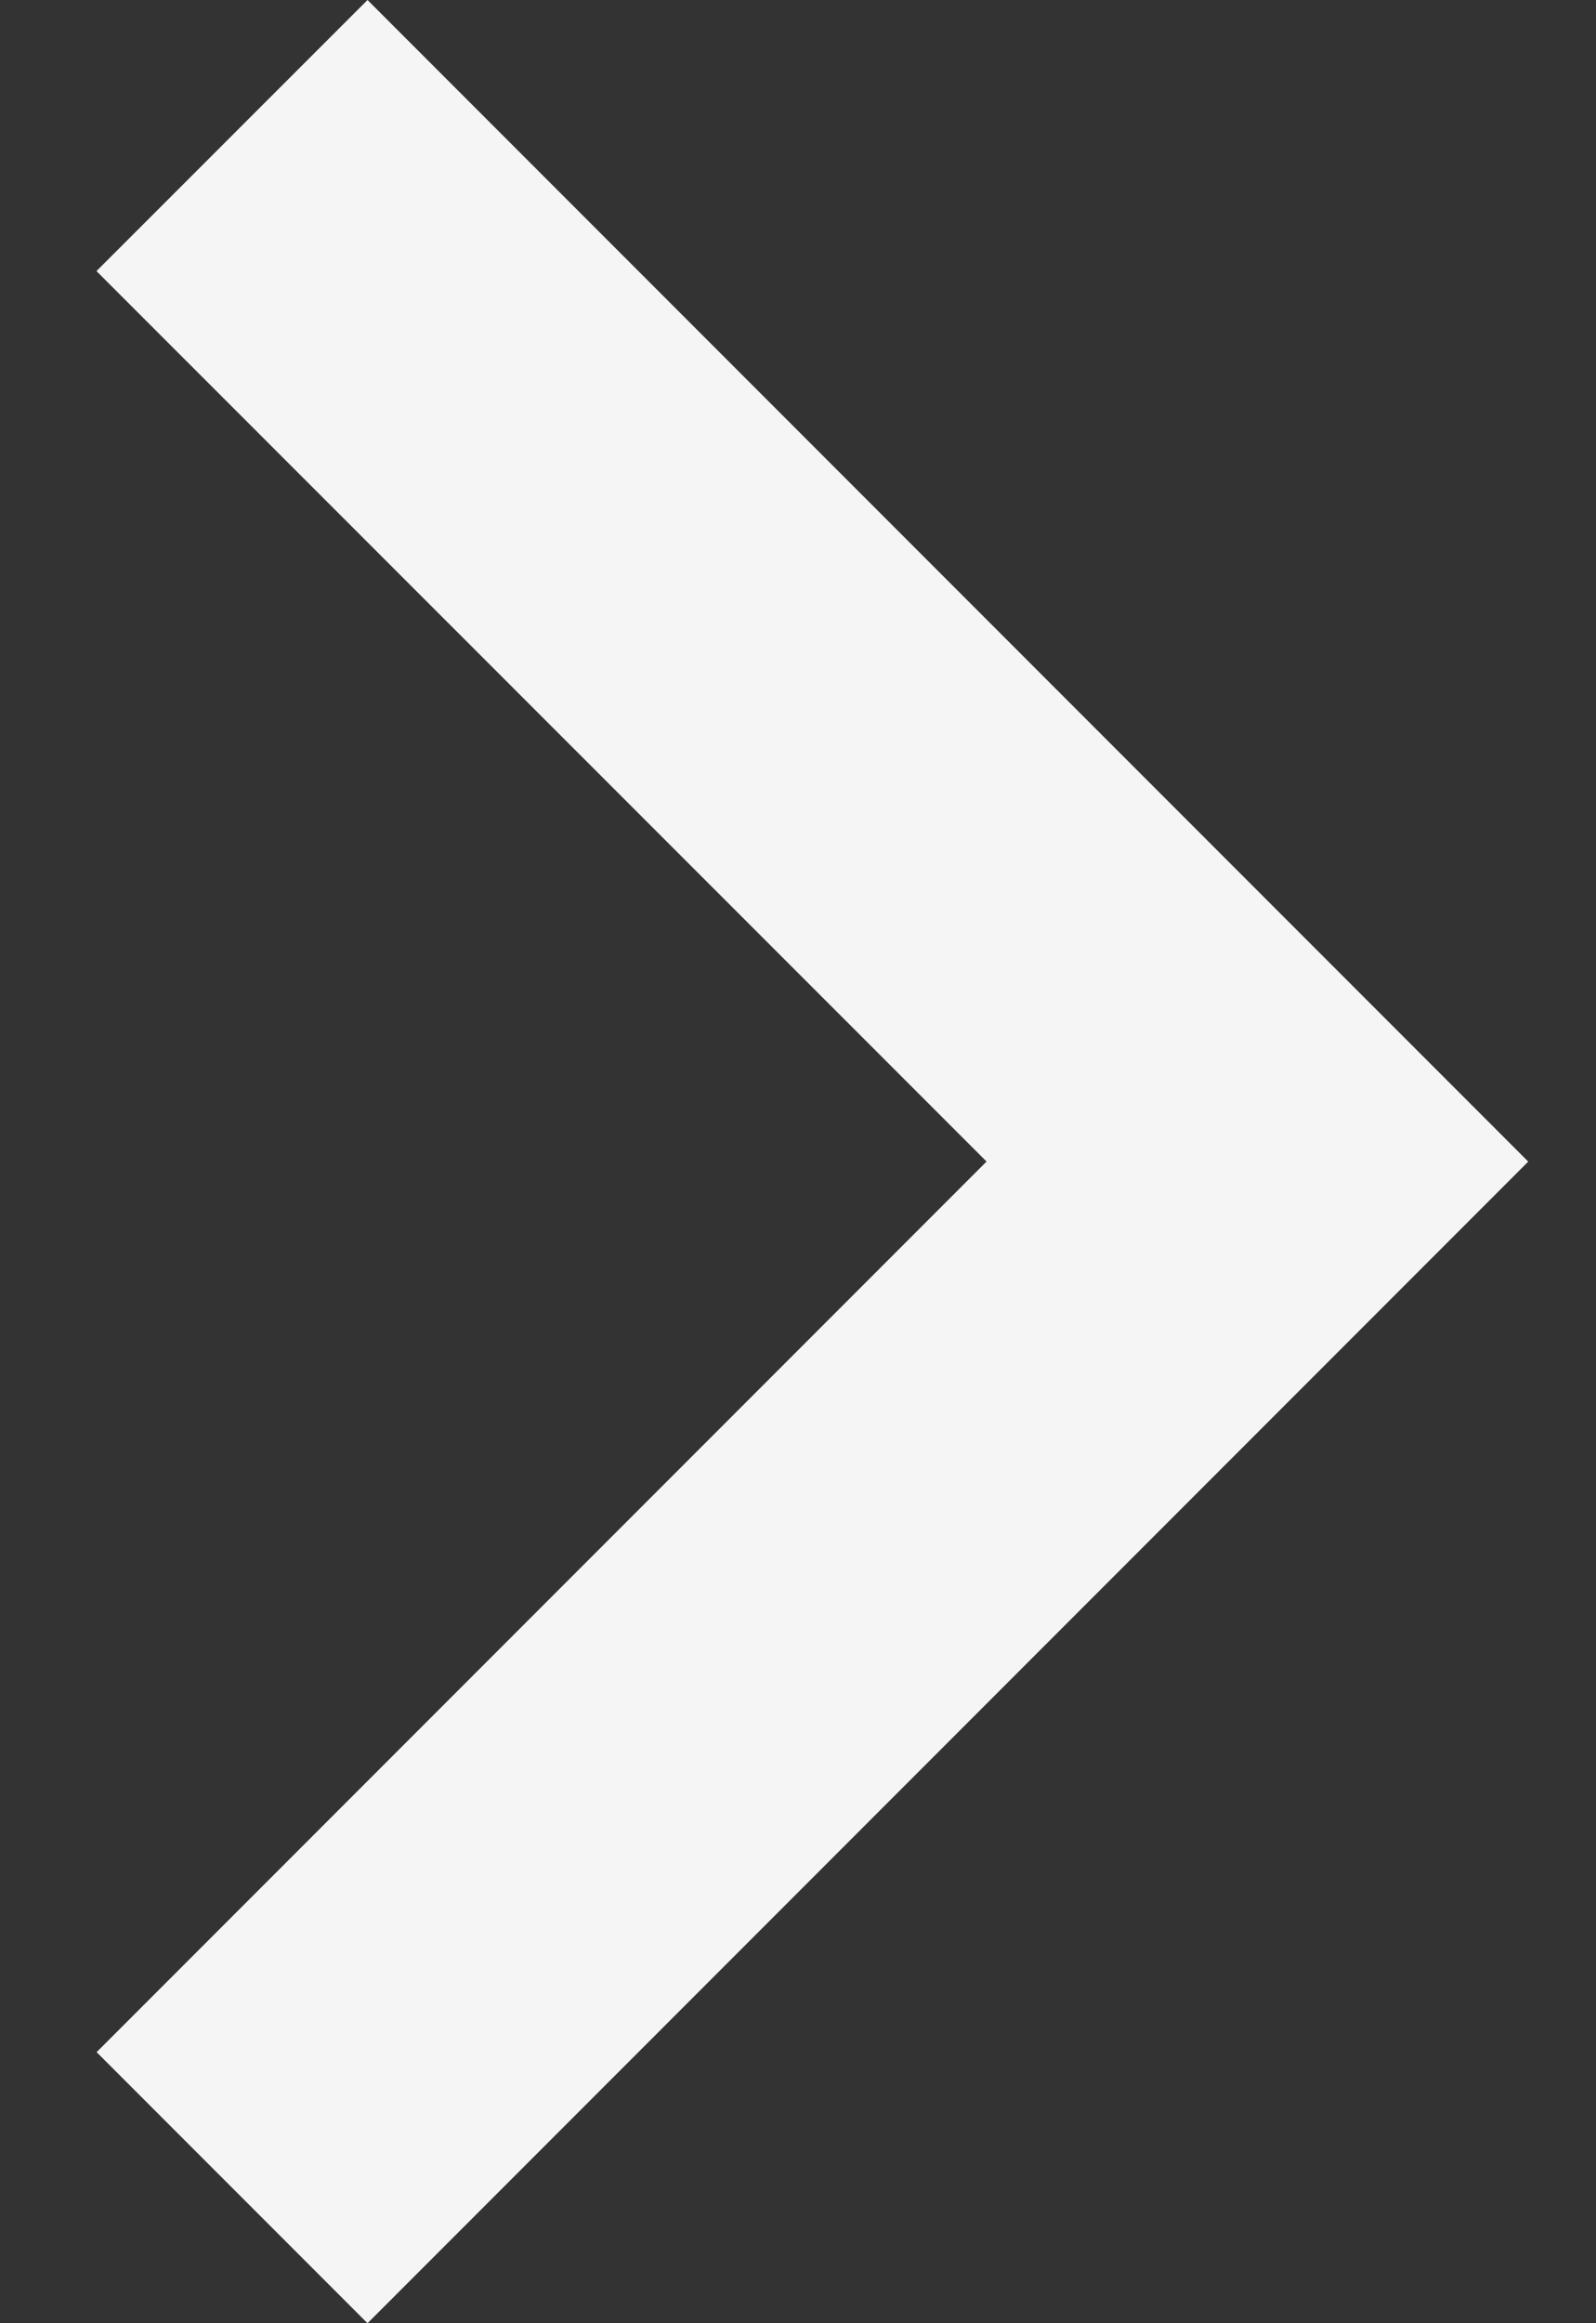 <svg width="11" height="16" fill="none" xmlns="http://www.w3.org/2000/svg"><rect width="100%" height="100%" fill="#333333" stroke="none"/><path d="M6.8 8 .665 1.867 2.533 0l8 8-8 8-1.867-1.867L6.799 8Z" fill="#F5F5F5"/></svg>
